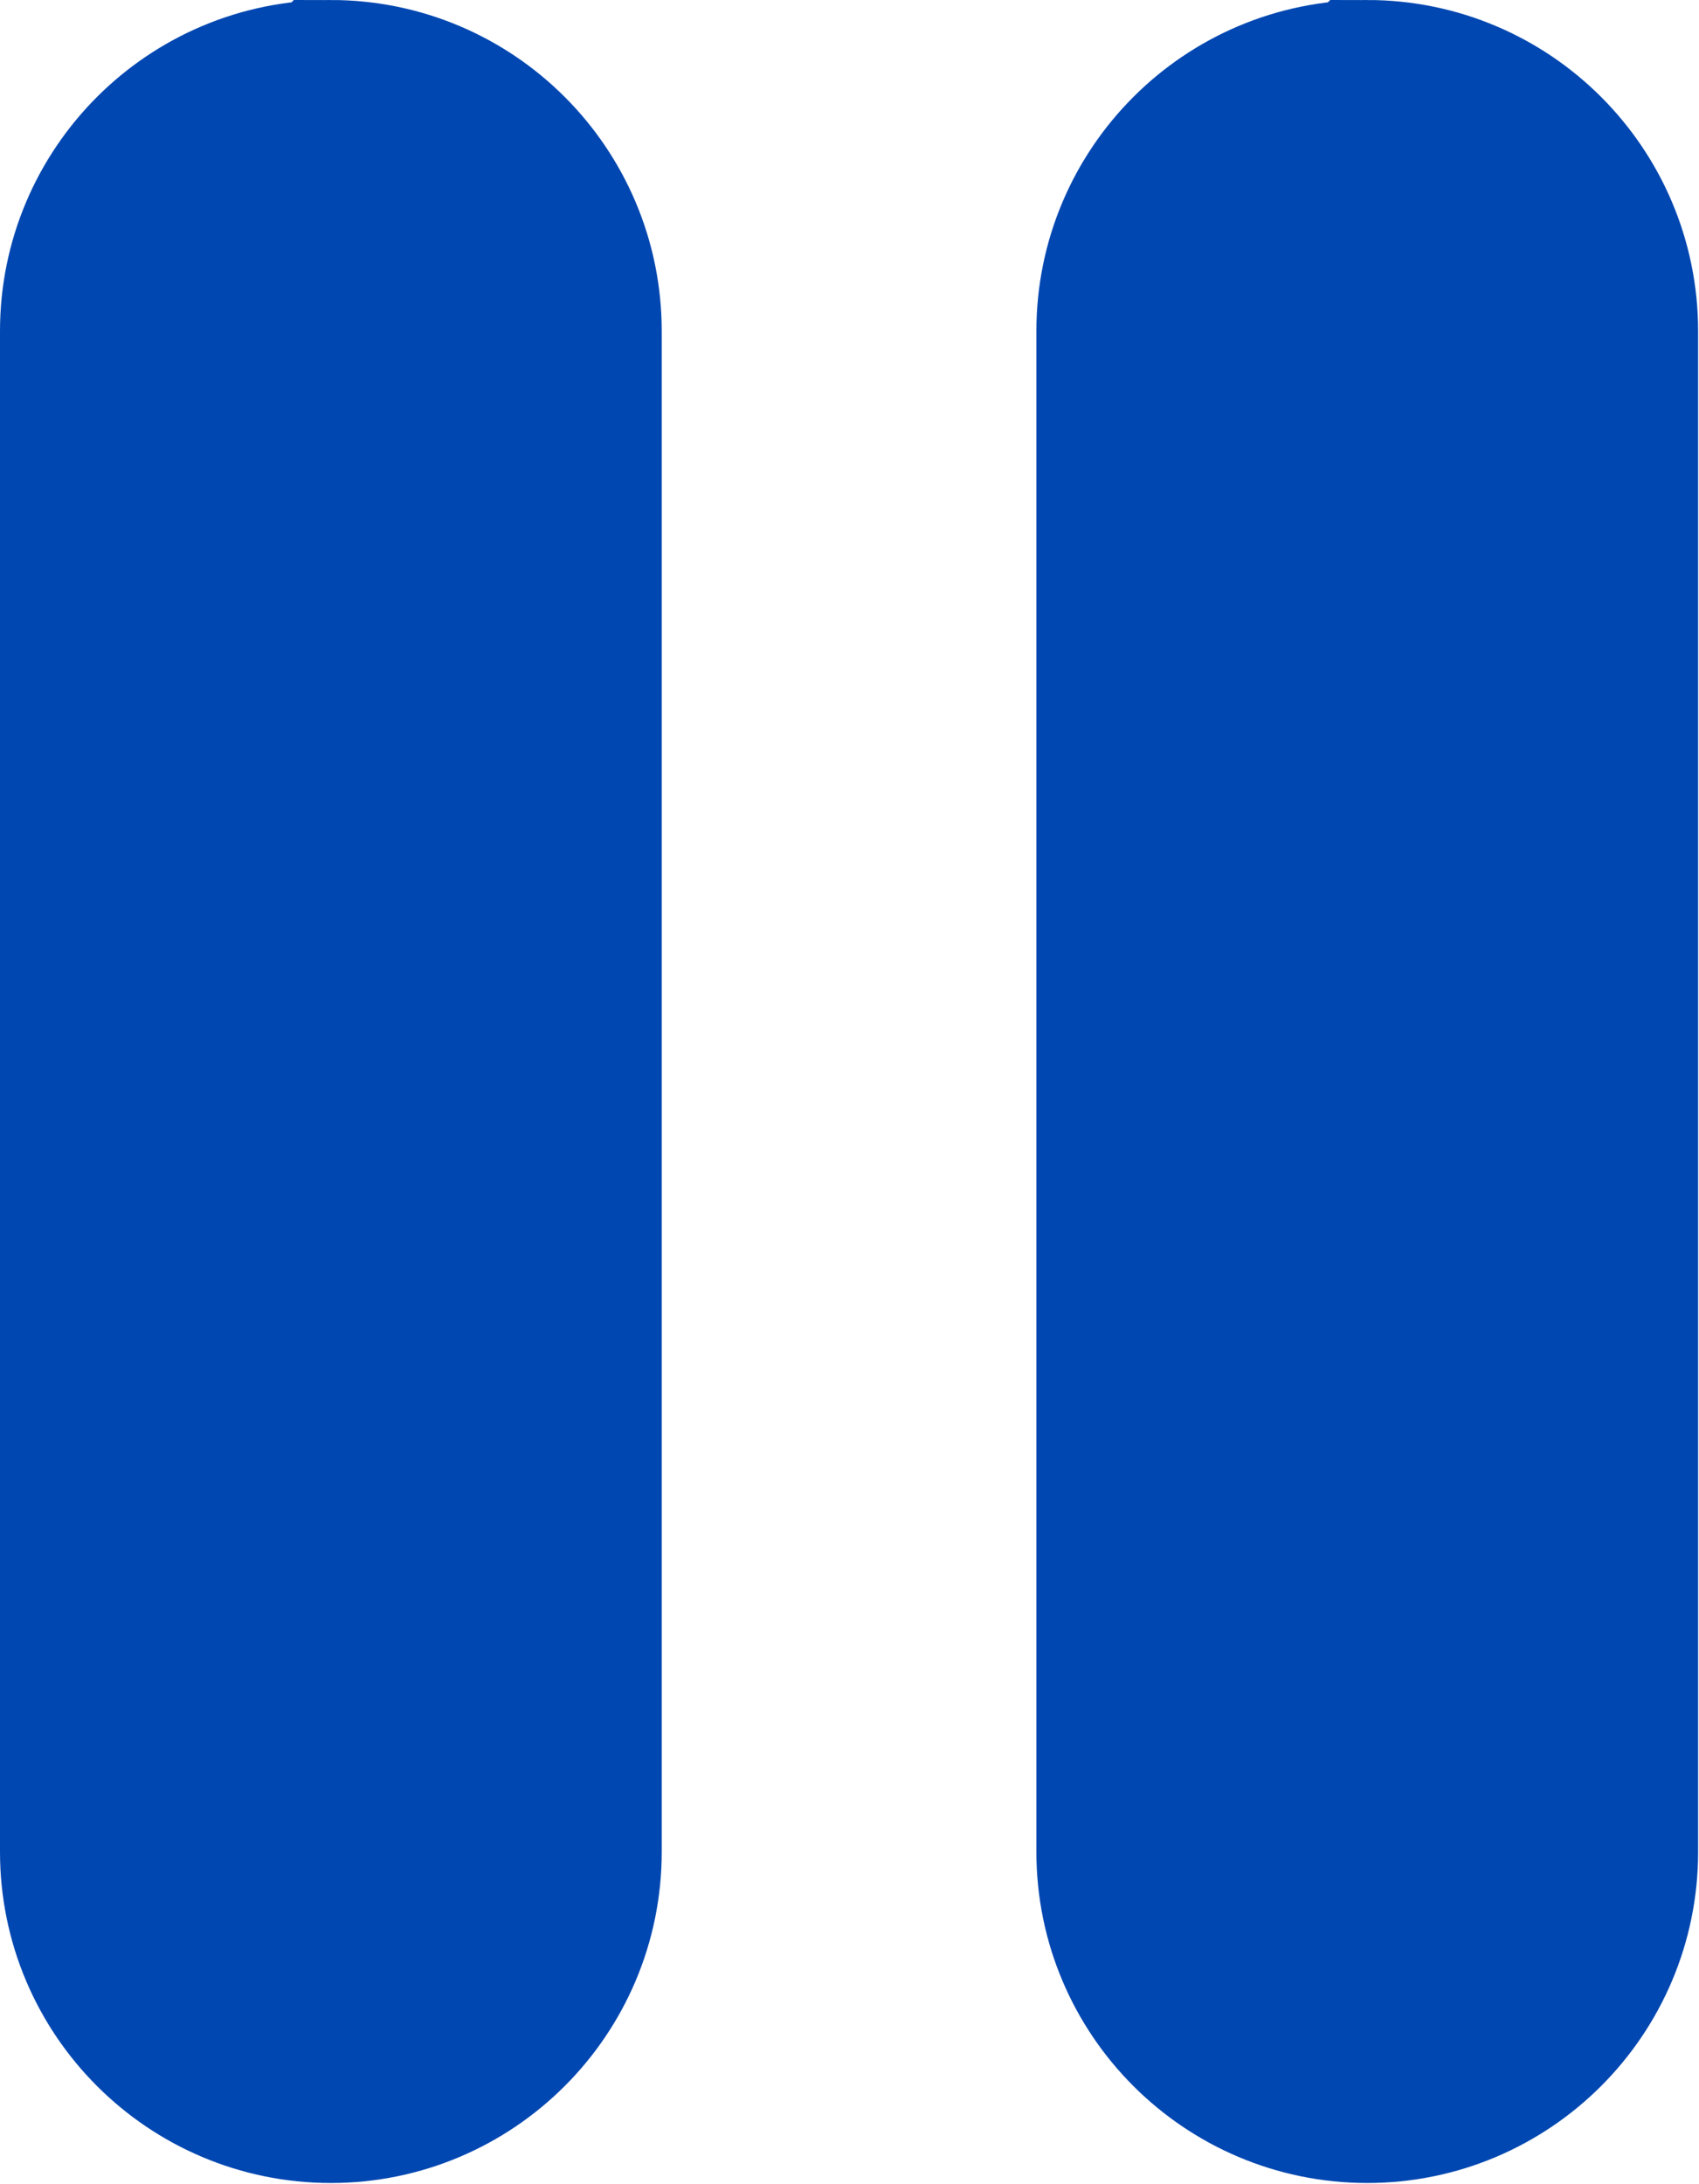 <?xml version="1.0" encoding="UTF-8"?>
<svg id="Ebene_2" data-name="Ebene 2" xmlns="http://www.w3.org/2000/svg" viewBox="0 0 19 24.41">
  <defs>
    <style>
      .cls-1 {
        fill: #0147b1;
        stroke: #0147b1;
        stroke-width: 2px;
      }
    </style>
  </defs>
  <g id="Ebene_1-2" data-name="Ebene 1">
    <path class="cls-1" d="m3.7,1h0c1.49,0,2.7,1.21,2.7,2.7v17c0,1.49-1.21,2.7-2.7,2.7h0c-1.49,0-2.7-1.21-2.7-2.7V3.7c0-1.49,1.21-2.7,2.7-2.7Zm11.59,0h0c1.49,0,2.7,1.21,2.7,2.7v17c0,1.49-1.21,2.7-2.7,2.7h0c-1.49,0-2.7-1.21-2.7-2.7V3.7c0-1.49,1.21-2.7,2.7-2.7Z"/>
  </g>
</svg>